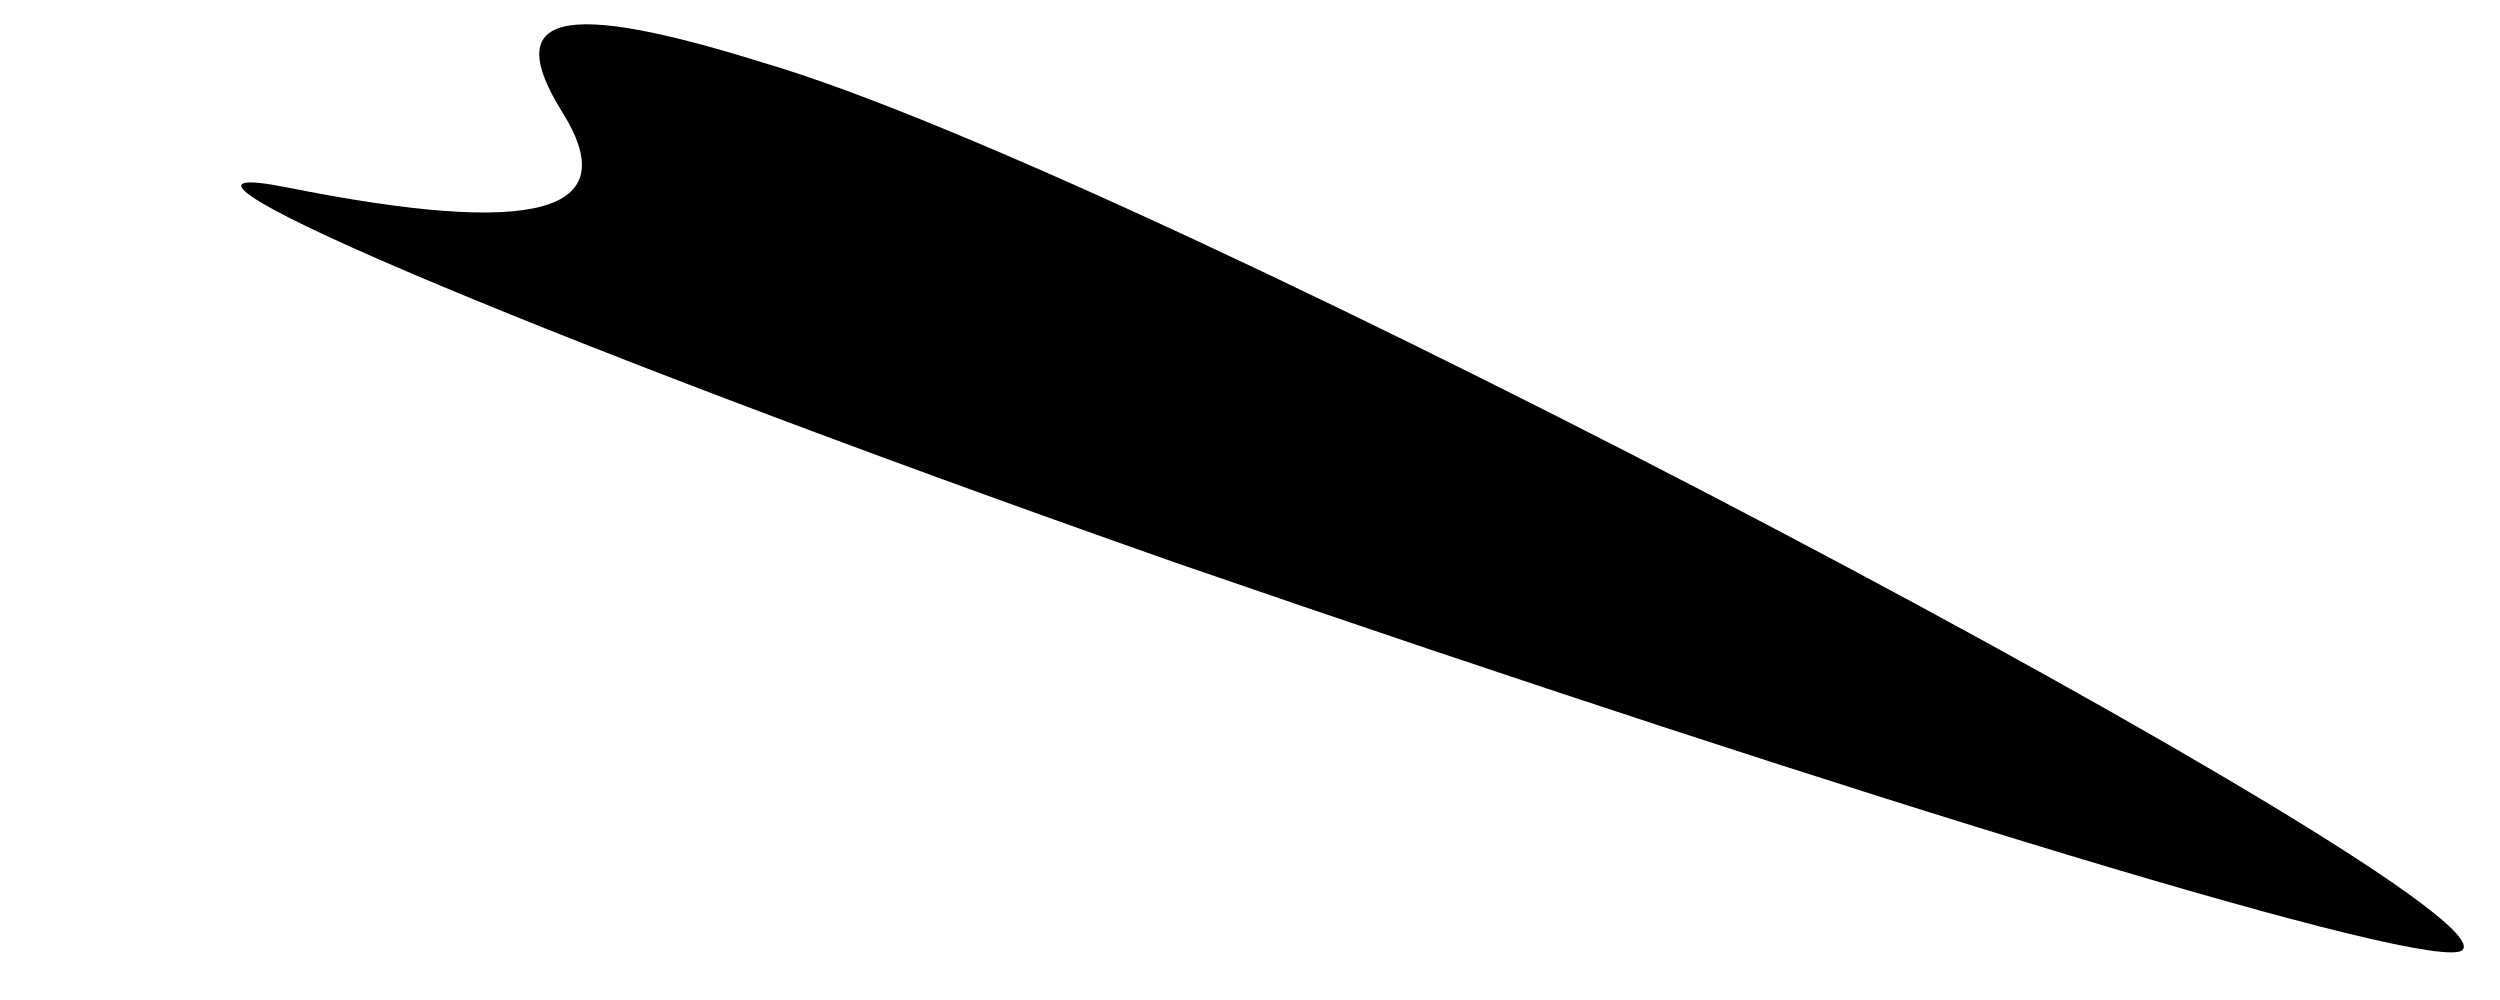 <?xml version="1.0" standalone="no"?>
<!DOCTYPE svg PUBLIC "-//W3C//DTD SVG 20010904//EN"
 "http://www.w3.org/TR/2001/REC-SVG-20010904/DTD/svg10.dtd">
<svg version="1.0" xmlns="http://www.w3.org/2000/svg"
 width="20pt" height="8pt" viewBox="0 0 20 8"
 preserveAspectRatio="xMidYMid meet">
<g transform="translate(0,8) scale(0.1,-0.1)"
fill="#000000" stroke="none">
<path fill="#000000" stroke="none" d="M45 71 c5 -8 -2 -10 -22 -6 -15 3 17
-11 71 -30 55 -19 101 -33 103 -31 4 4 -105 62 -136 71 -16 5 -21 4 -16 -4z"/>
</g>
</svg>
